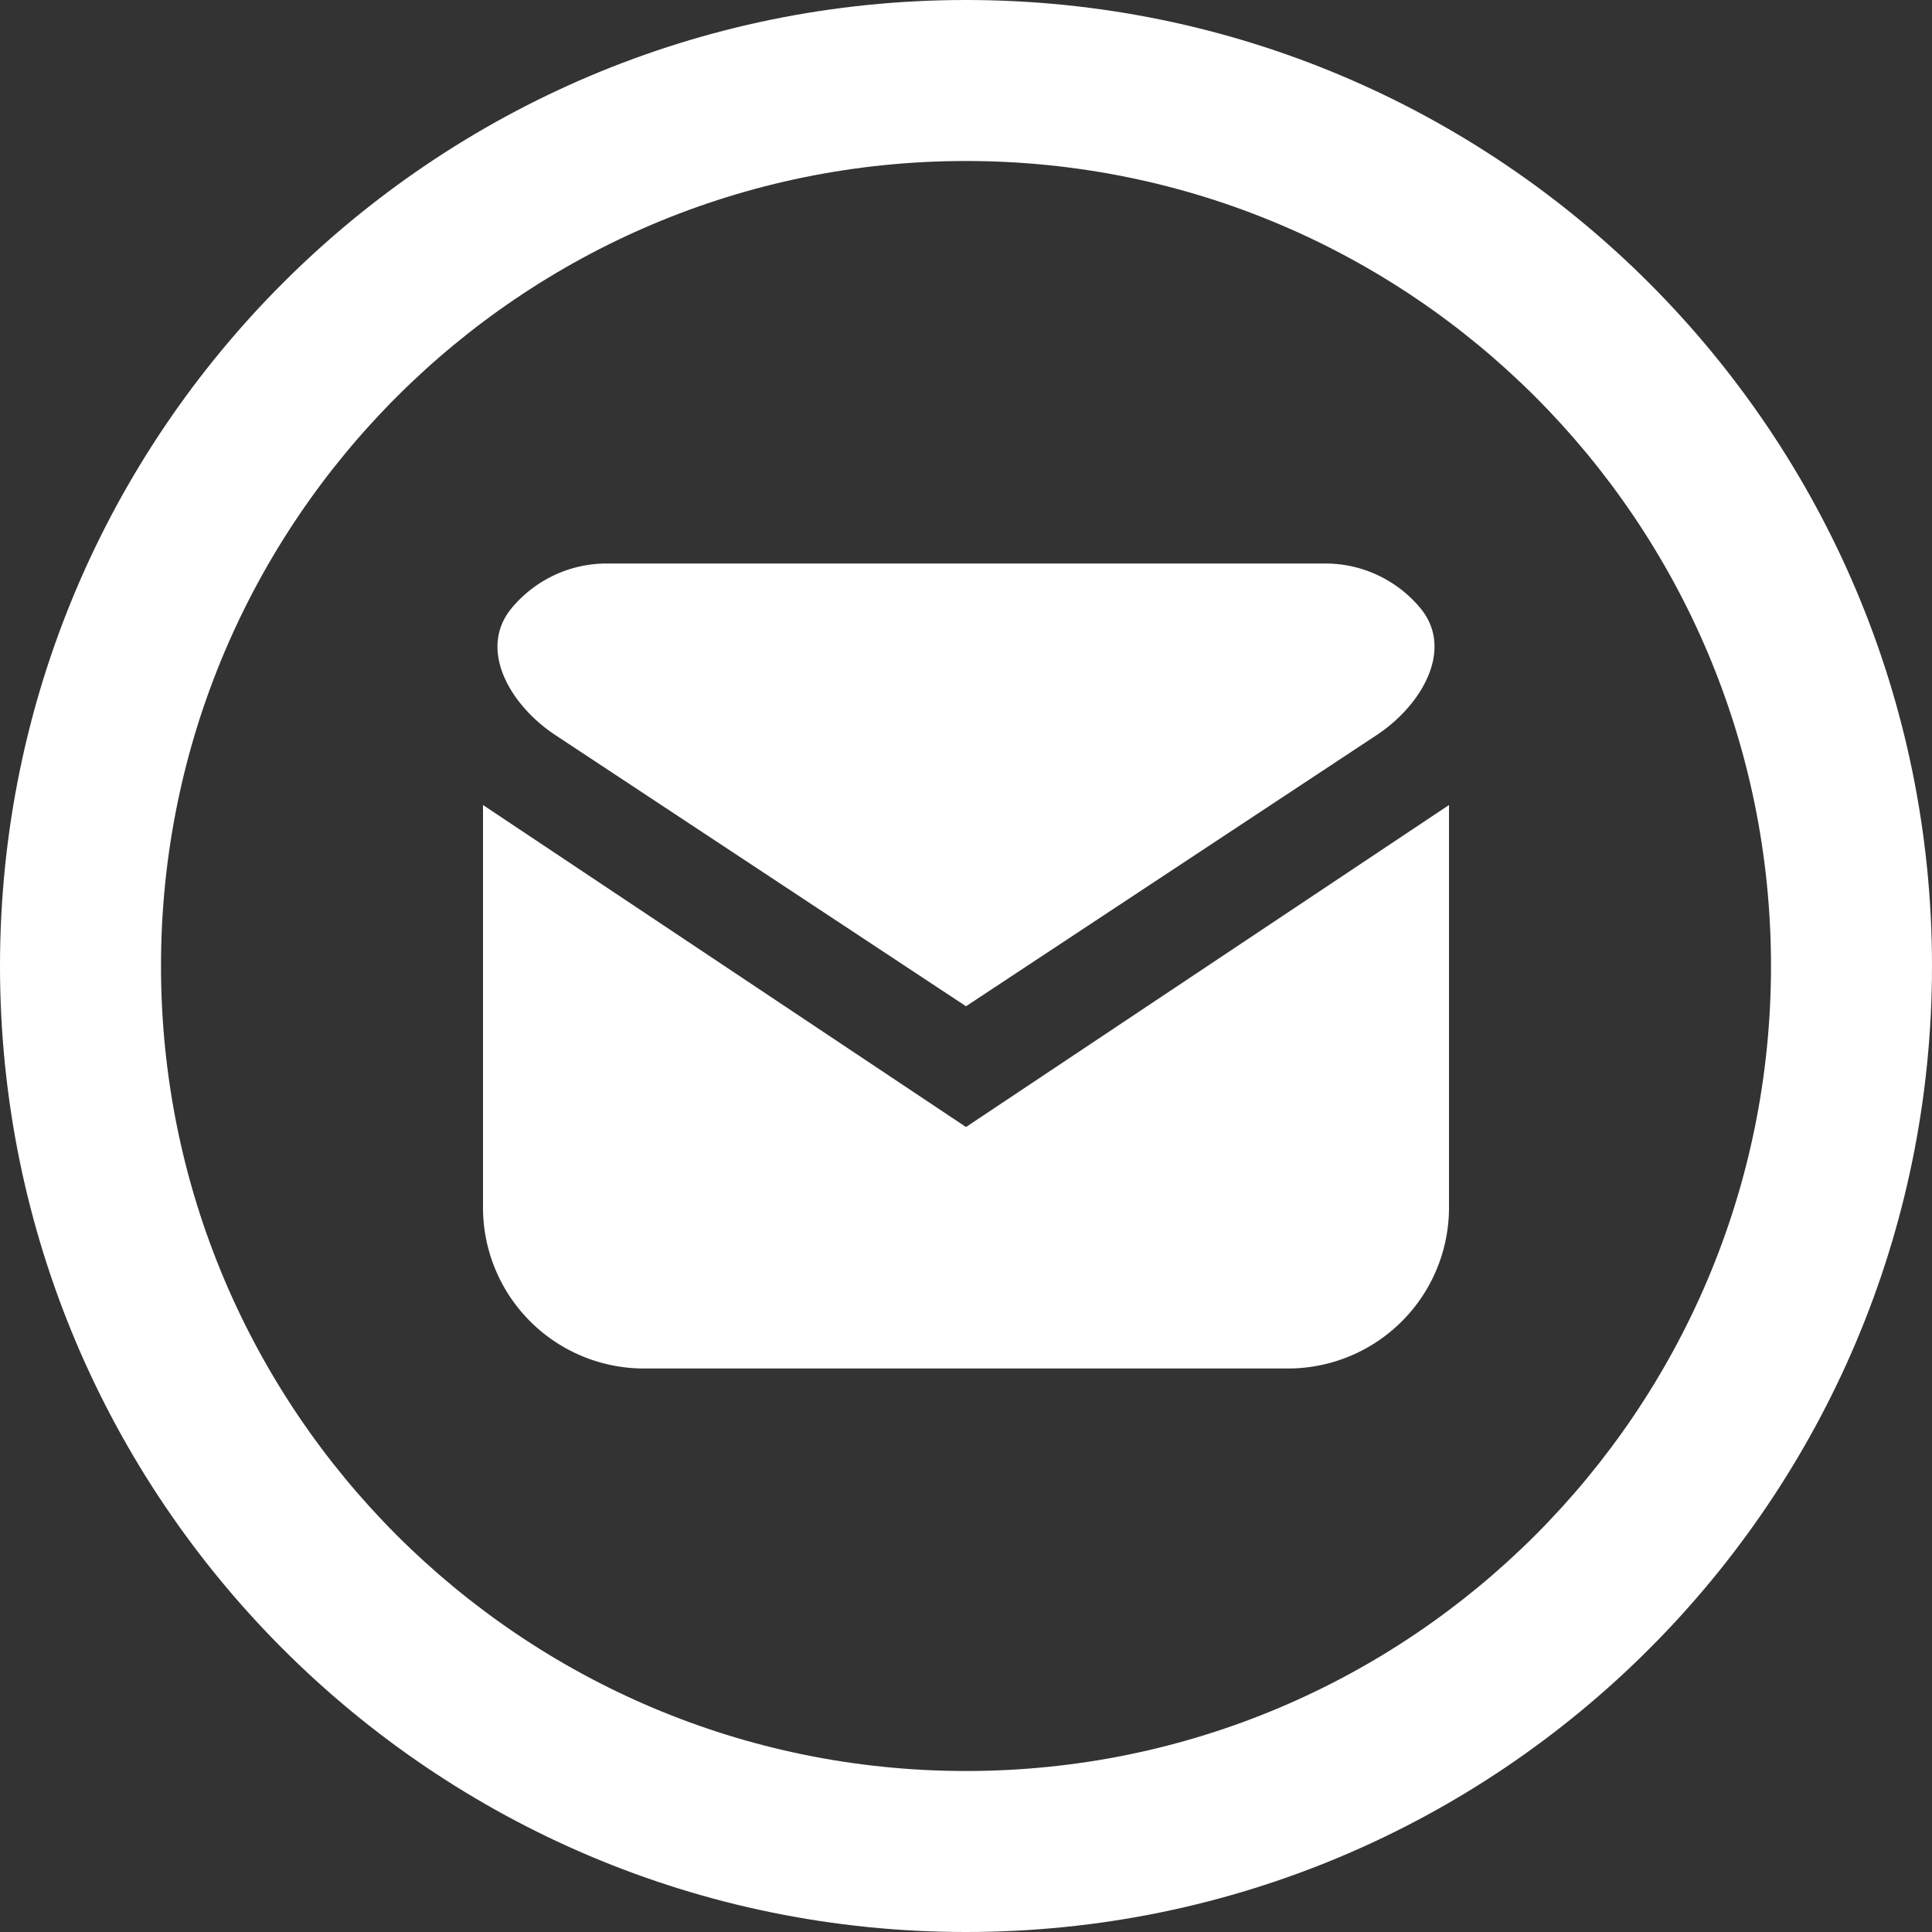 <svg width="24" height="24" fill="none" xmlns="http://www.w3.org/2000/svg"><rect width="100%" height="100%" fill="#333333" stroke="none"/><path d="M6 15v-5l6 4 6-4v5a2 2 0 01-2 2H8a2 2 0 01-2-2z" fill="#fff"/><path d="M6.898 9.131L12 12.5l5.102-3.369c.56-.37.97-1.07.537-1.583A1.535 1.535 0 0016.462 7H7.538c-.472 0-.895.213-1.177.548-.433.514-.024 1.213.537 1.583z" fill="#fff"/><path fill-rule="evenodd" clip-rule="evenodd" d="M12 24c6.627 0 12-5.373 12-12S18.627 0 12 0 0 5.373 0 12s5.373 12 12 12zm0-2c5.523 0 10-4.477 10-10S17.523 2 12 2 2 6.477 2 12s4.477 10 10 10z" fill="#fff"/></svg>